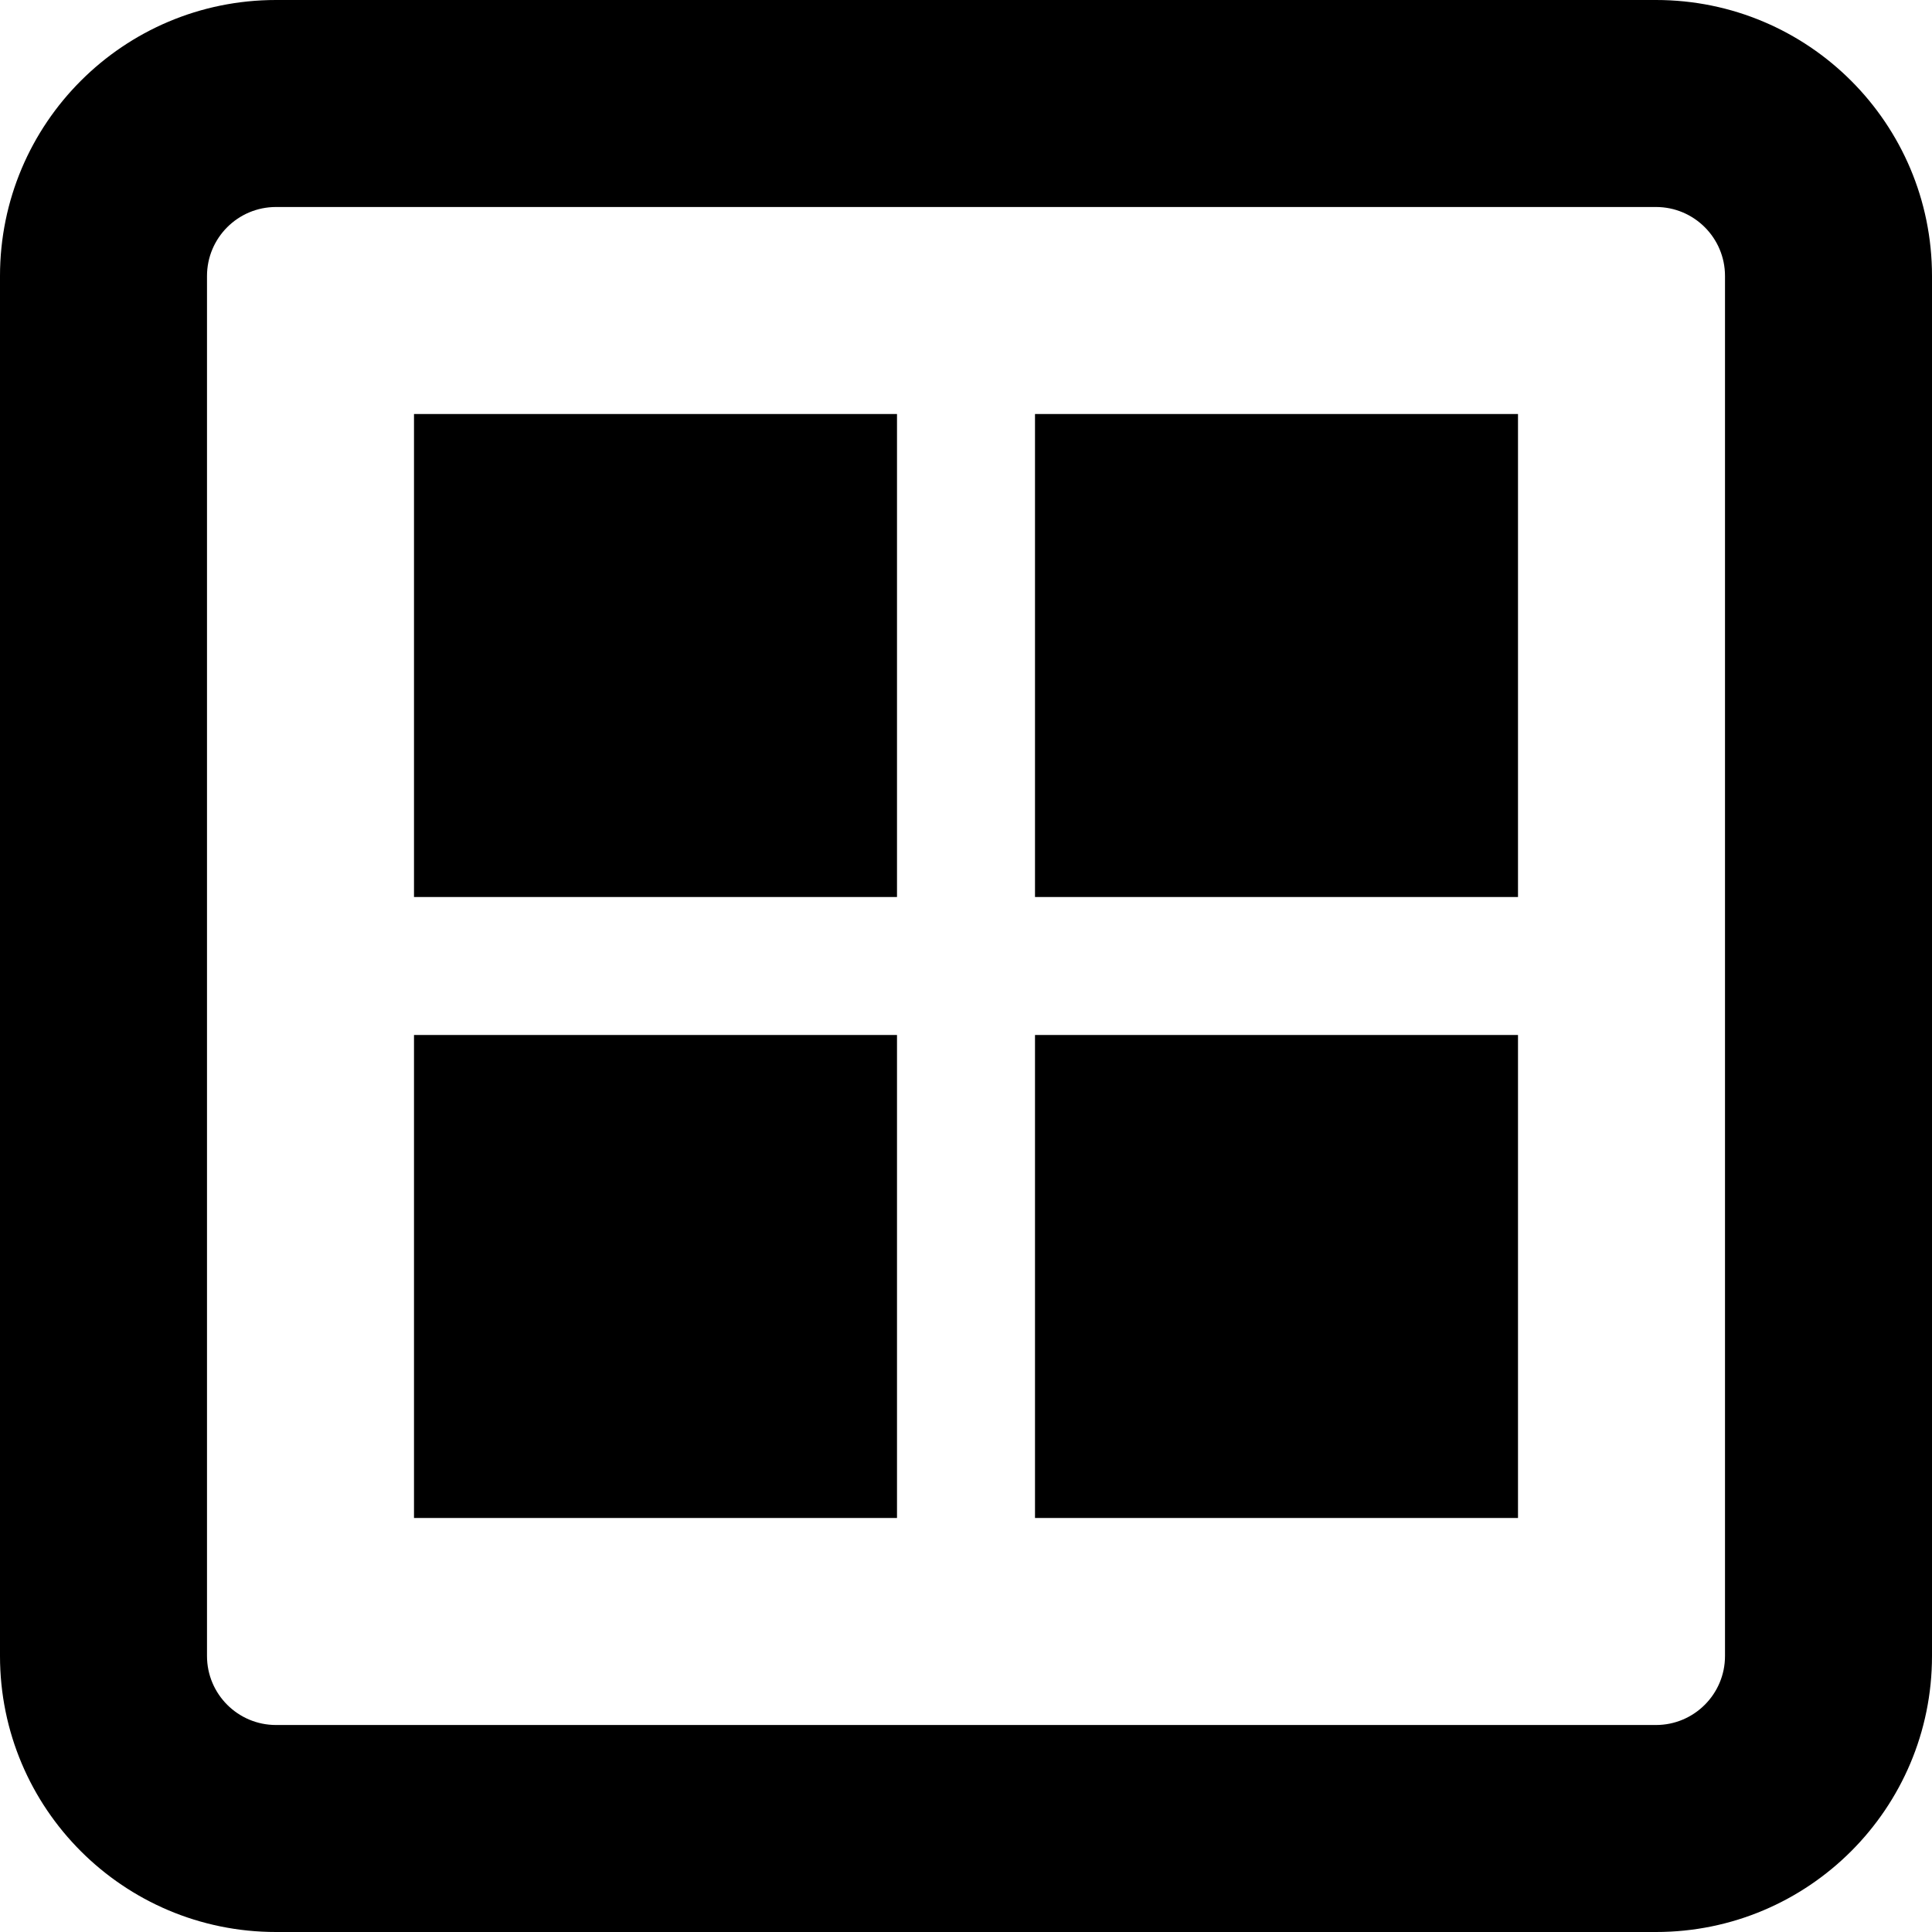 <svg viewBox="0 0 14 14" 
class="collectionGallery" 
><path d="M12,1.5 L2,1.5 C1.724,1.5 1.5,1.724 1.5,2 L1.5,12 C1.5,12.276 1.724,12.5 2,12.5 L12,12.5 C12.276,12.5 12.5,12.276 12.5,12 L12.5,2 C12.5,1.724 12.276,1.5 12,1.5 Z M2,0 L12,0 C13.105,0 14,0.895 14,2 L14,12 C14,13.105 13.105,14 12,14 L2,14 C0.895,14 0,13.105 0,12 L0,2 C0,0.895 0.895,0 2,0 Z M3,3 L6.5,3 L6.5,6.5 L3,6.5 L3,3 Z M7.5,3 L11,3 L11,6.5 L7.5,6.5 L7.5,3 Z M3,7.5 L6.5,7.5 L6.5,11 L3,11 L3,7.5 Z M7.5,7.5 L11,7.5 L11,11 L7.5,11 L7.5,7.5 Z"></path></svg>